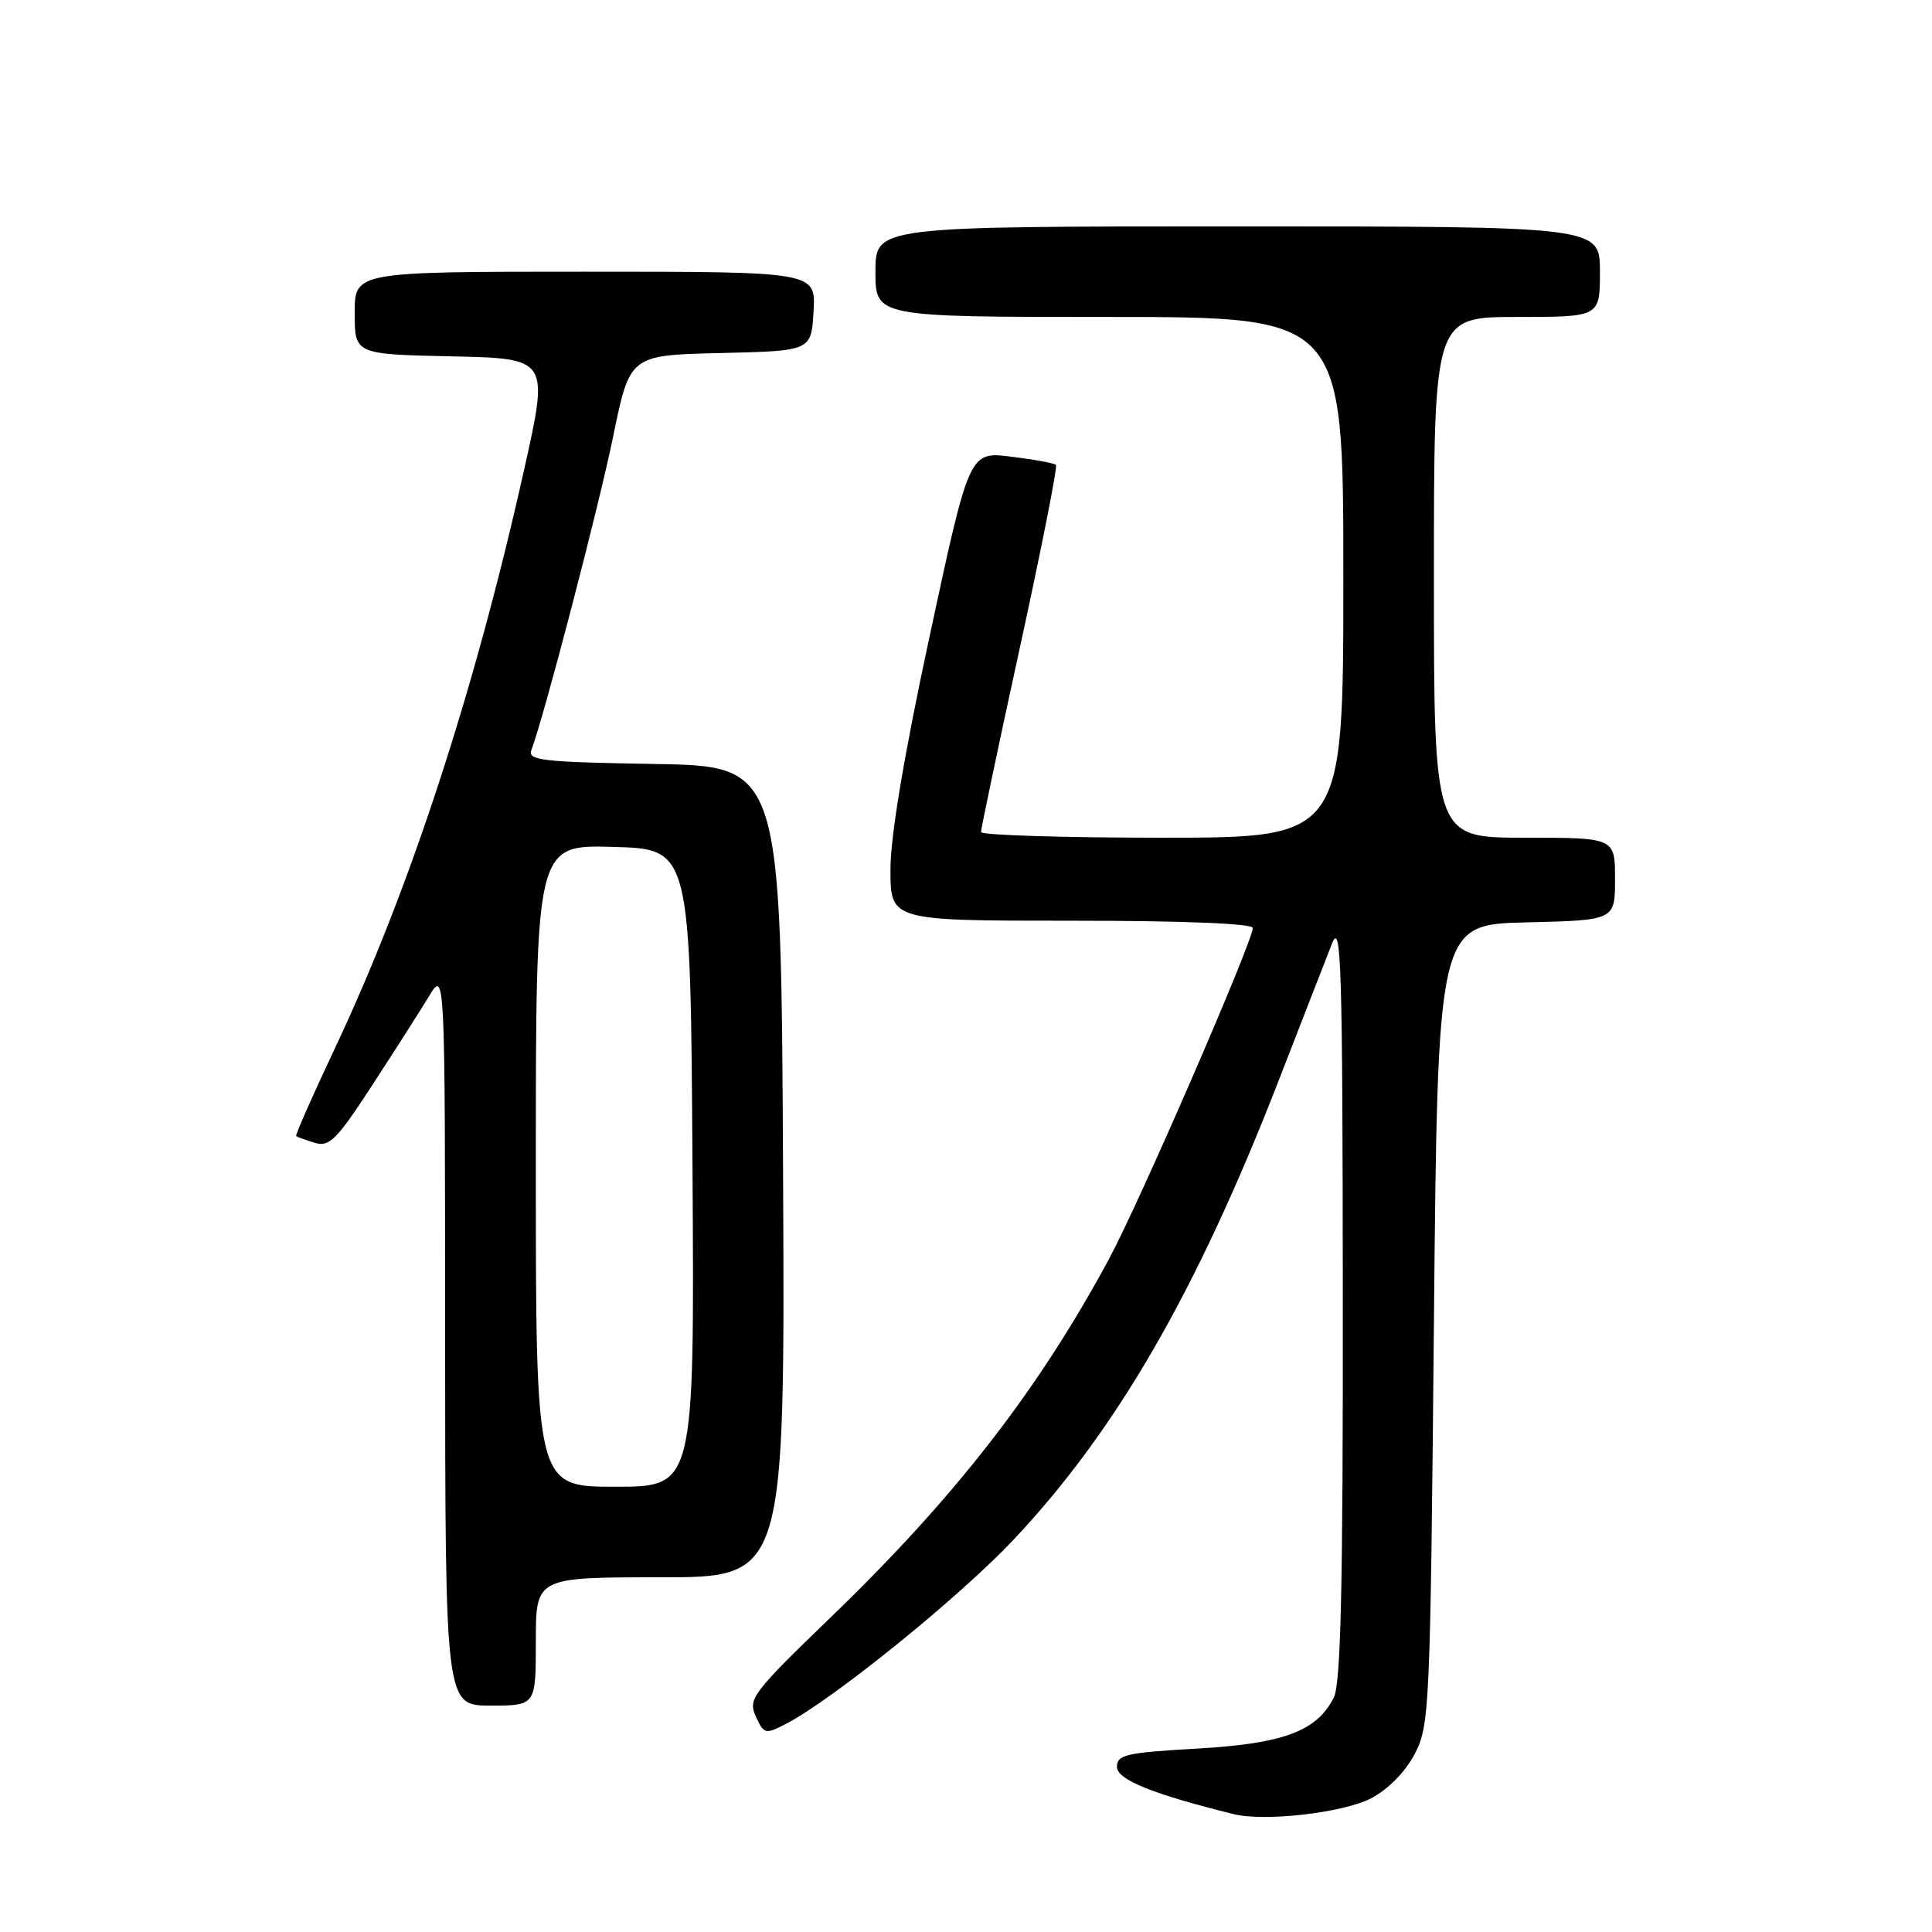 <?xml version="1.0" encoding="UTF-8" standalone="no"?>
<!DOCTYPE svg PUBLIC "-//W3C//DTD SVG 1.1//EN" "http://www.w3.org/Graphics/SVG/1.1/DTD/svg11.dtd" >
<svg xmlns="http://www.w3.org/2000/svg" xmlns:xlink="http://www.w3.org/1999/xlink" version="1.1" viewBox="0 0 256 256">
 <g >
 <path fill="currentColor"
d=" M 181.65 238.30 C 183.90 237.13 186.19 234.82 187.44 232.44 C 189.43 228.64 189.52 226.60 190.00 175.50 C 190.50 122.50 190.50 122.50 202.25 122.22 C 214.00 121.94 214.00 121.94 214.00 116.47 C 214.00 111.00 214.00 111.00 202.00 111.00 C 190.00 111.00 190.00 111.00 190.00 76.50 C 190.00 42.00 190.00 42.00 201.00 42.00 C 212.00 42.00 212.00 42.00 212.00 36.00 C 212.00 30.00 212.00 30.00 164.00 30.00 C 116.00 30.00 116.00 30.00 116.00 36.00 C 116.00 42.00 116.00 42.00 147.00 42.00 C 178.00 42.00 178.00 42.00 178.00 76.50 C 178.00 111.00 178.00 111.00 154.00 111.00 C 140.80 111.00 129.99 110.66 129.99 110.25 C 129.98 109.84 132.30 98.81 135.15 85.75 C 138.00 72.69 140.15 61.82 139.92 61.60 C 139.69 61.37 137.01 60.88 133.97 60.51 C 128.44 59.82 128.44 59.82 123.21 84.16 C 119.79 100.05 117.98 110.84 117.99 115.25 C 118.00 122.00 118.00 122.00 142.00 122.00 C 156.71 122.00 166.00 122.37 166.00 122.96 C 166.00 124.75 150.94 159.44 146.95 166.82 C 137.59 184.19 126.57 198.38 110.15 214.23 C 99.67 224.35 99.09 225.11 100.15 227.44 C 101.22 229.79 101.42 229.83 104.11 228.44 C 110.35 225.22 127.14 211.63 134.33 203.99 C 148.00 189.46 158.61 171.06 169.50 143.00 C 172.60 135.03 175.75 126.92 176.51 125.00 C 177.72 121.95 177.90 127.97 177.93 172.00 C 177.96 210.21 177.67 223.10 176.73 224.95 C 174.47 229.41 170.05 231.05 158.57 231.70 C 149.23 232.23 148.00 232.51 148.00 234.12 C 148.00 235.81 152.74 237.73 163.50 240.39 C 167.58 241.40 177.98 240.20 181.65 238.30 Z  M 71.00 217.50 C 71.00 209.00 71.00 209.00 87.51 209.00 C 104.02 209.00 104.02 209.00 103.76 155.25 C 103.50 101.50 103.50 101.50 86.65 101.23 C 71.84 100.98 69.88 100.76 70.41 99.38 C 72.05 95.10 79.33 67.21 81.26 57.78 C 83.46 47.06 83.46 47.06 95.48 46.78 C 107.50 46.50 107.50 46.50 107.80 41.25 C 108.10 36.00 108.10 36.00 77.55 36.00 C 47.00 36.00 47.00 36.00 47.00 41.47 C 47.00 46.94 47.00 46.94 59.87 47.22 C 72.74 47.50 72.74 47.50 69.45 62.23 C 62.89 91.56 54.29 117.88 44.41 138.83 C 41.43 145.15 39.10 150.42 39.24 150.54 C 39.38 150.65 40.49 151.06 41.71 151.43 C 43.63 152.02 44.61 151.04 49.32 143.80 C 52.29 139.24 55.68 133.93 56.85 132.00 C 58.97 128.50 58.97 128.50 58.98 177.25 C 59.00 226.00 59.00 226.00 65.00 226.00 C 71.00 226.00 71.00 226.00 71.00 217.50 Z  M 71.00 154.47 C 71.00 111.93 71.00 111.93 81.25 112.22 C 91.50 112.50 91.50 112.50 91.76 154.75 C 92.02 197.00 92.02 197.00 81.51 197.00 C 71.00 197.00 71.00 197.00 71.00 154.47 Z "/>
</g>
</svg>